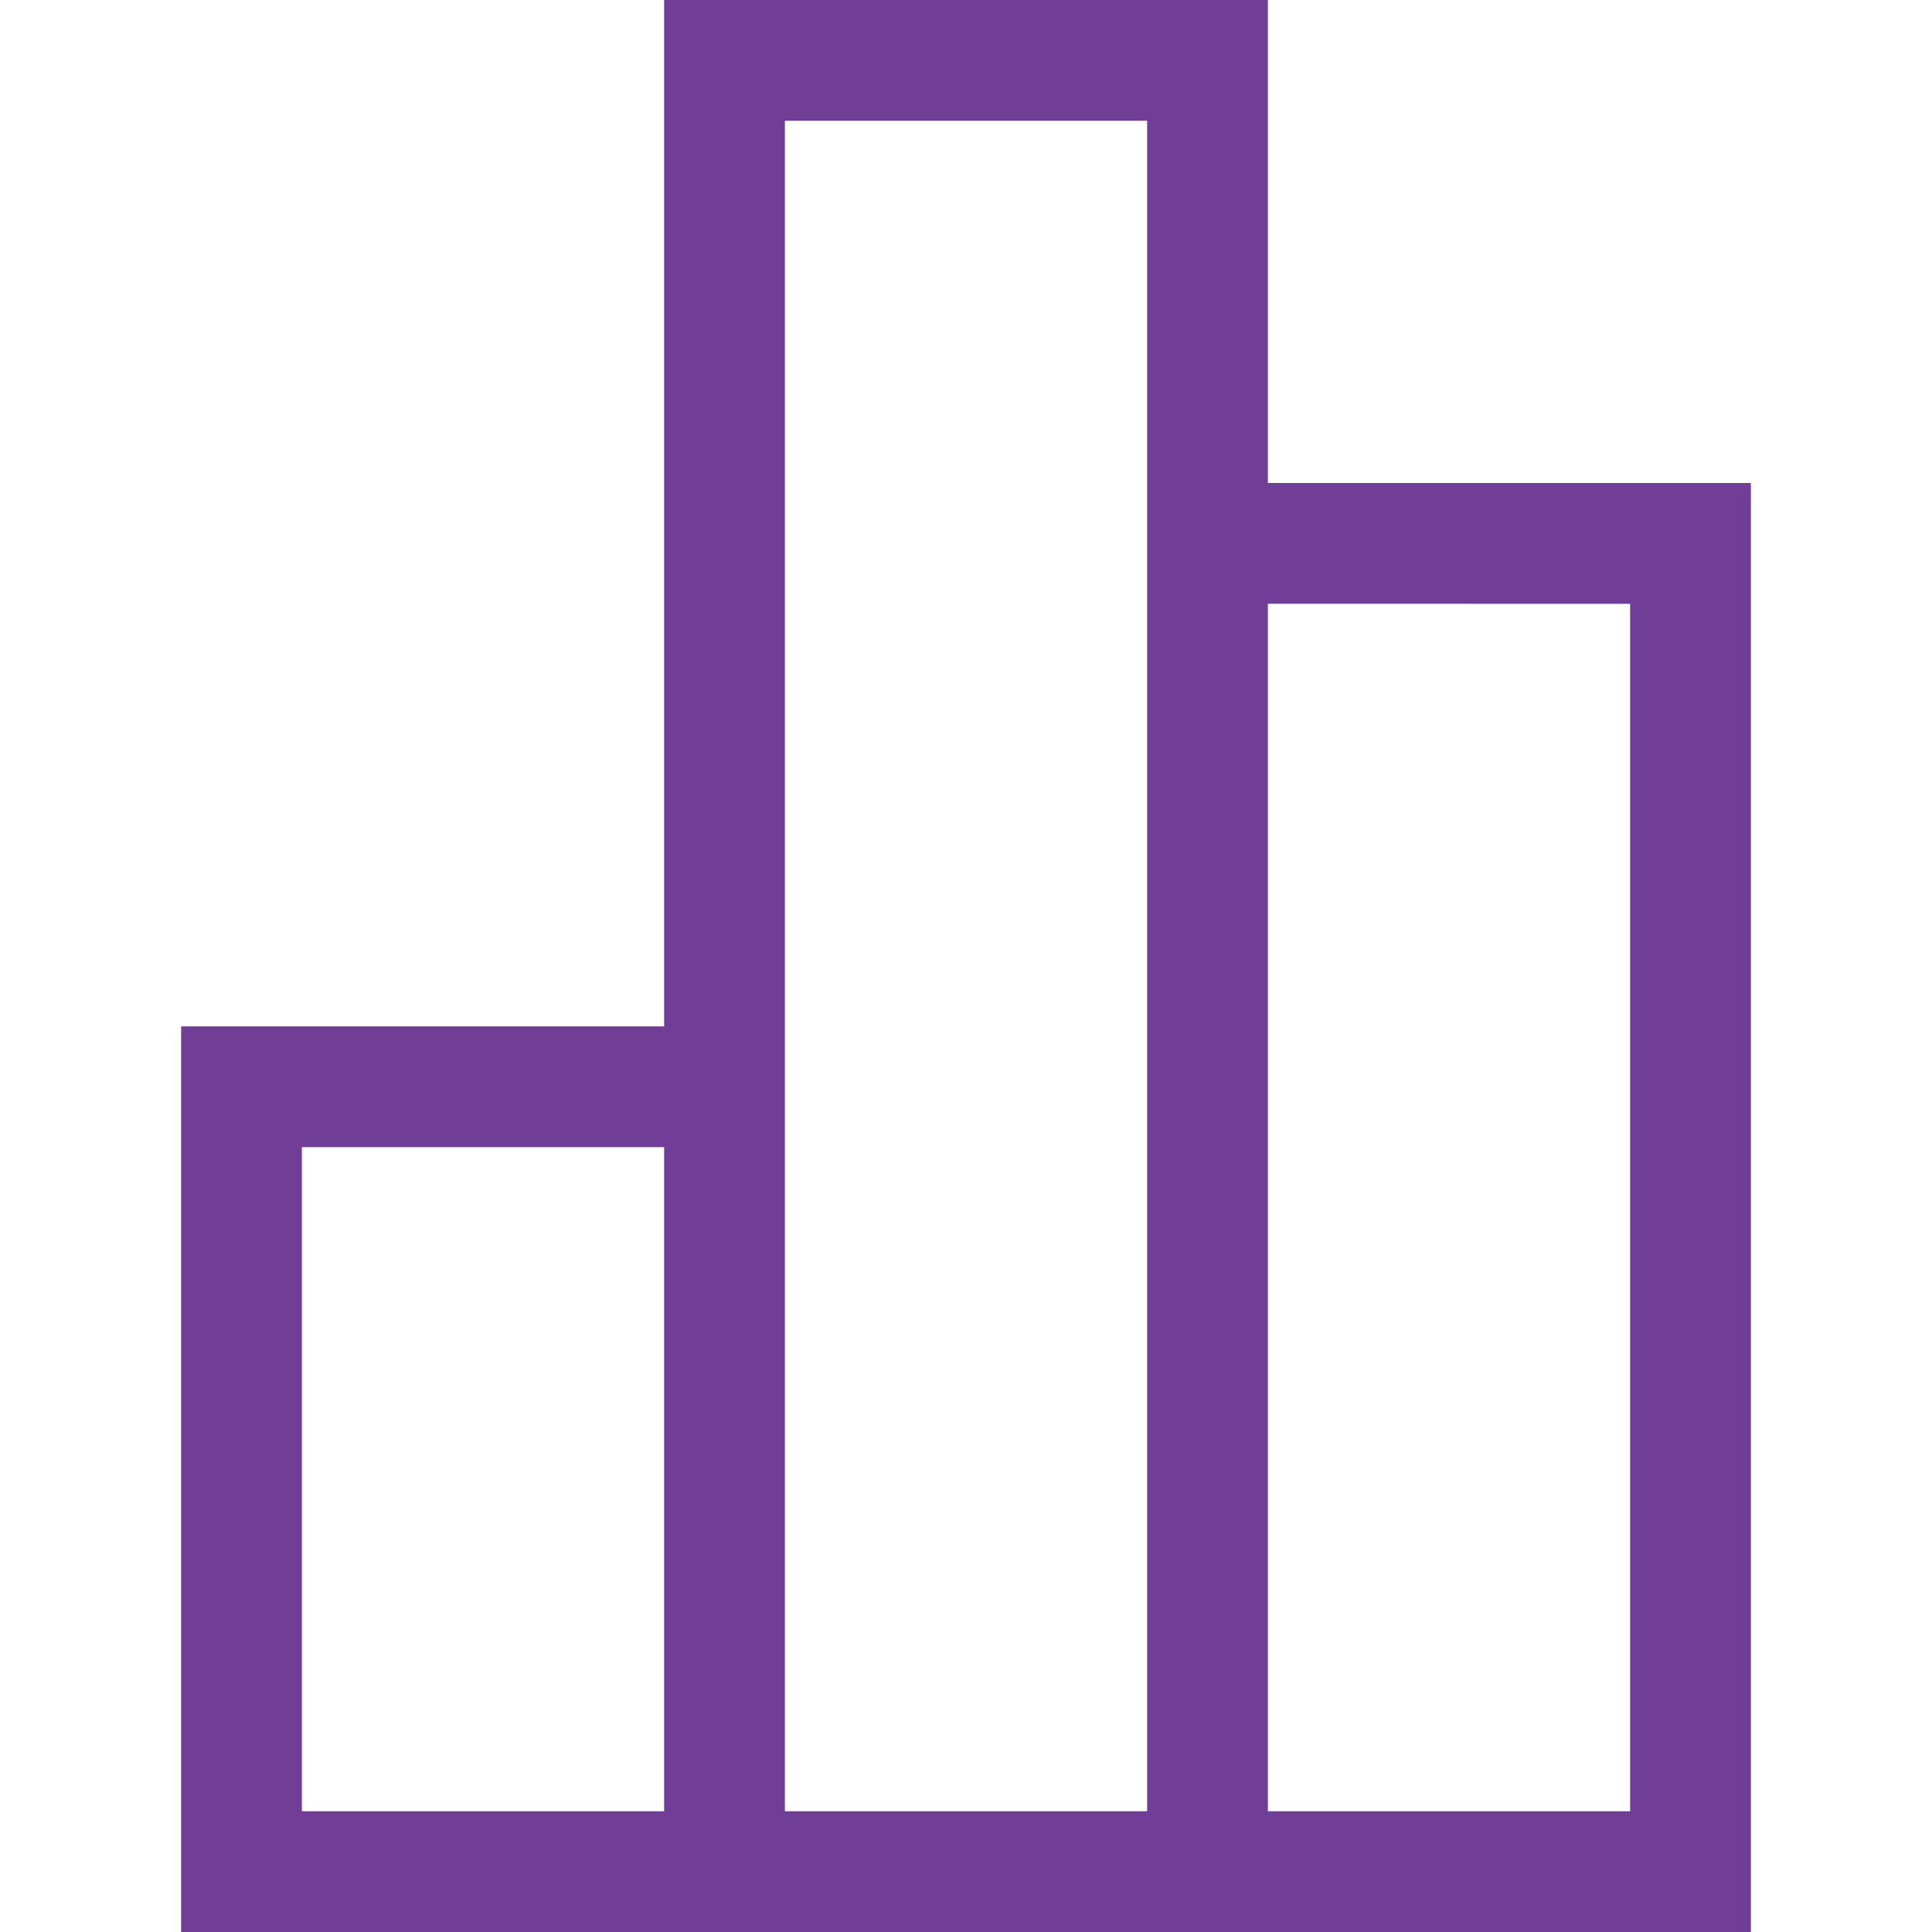 <svg width="28" height="28" viewBox="0 0 28 28" fill="none" xmlns="http://www.w3.org/2000/svg">
<g id="Icons/Outline/bar chart">
<path id="Icon" fill-rule="evenodd" clip-rule="evenodd" d="M9.625 14.875V0H18.375V7H25.375V28H18.086H16.331H11.668H9.918H2.625V14.875H9.625ZM9.625 26.25H4.375L4.375 16.625H9.625L9.625 26.25ZM18.375 26.25H23.625L23.625 8.751L18.375 8.75V26.25ZM16.625 1.75H11.375V26.25H16.625V1.75Z" fill="#703E97"/>
</g>
</svg>
